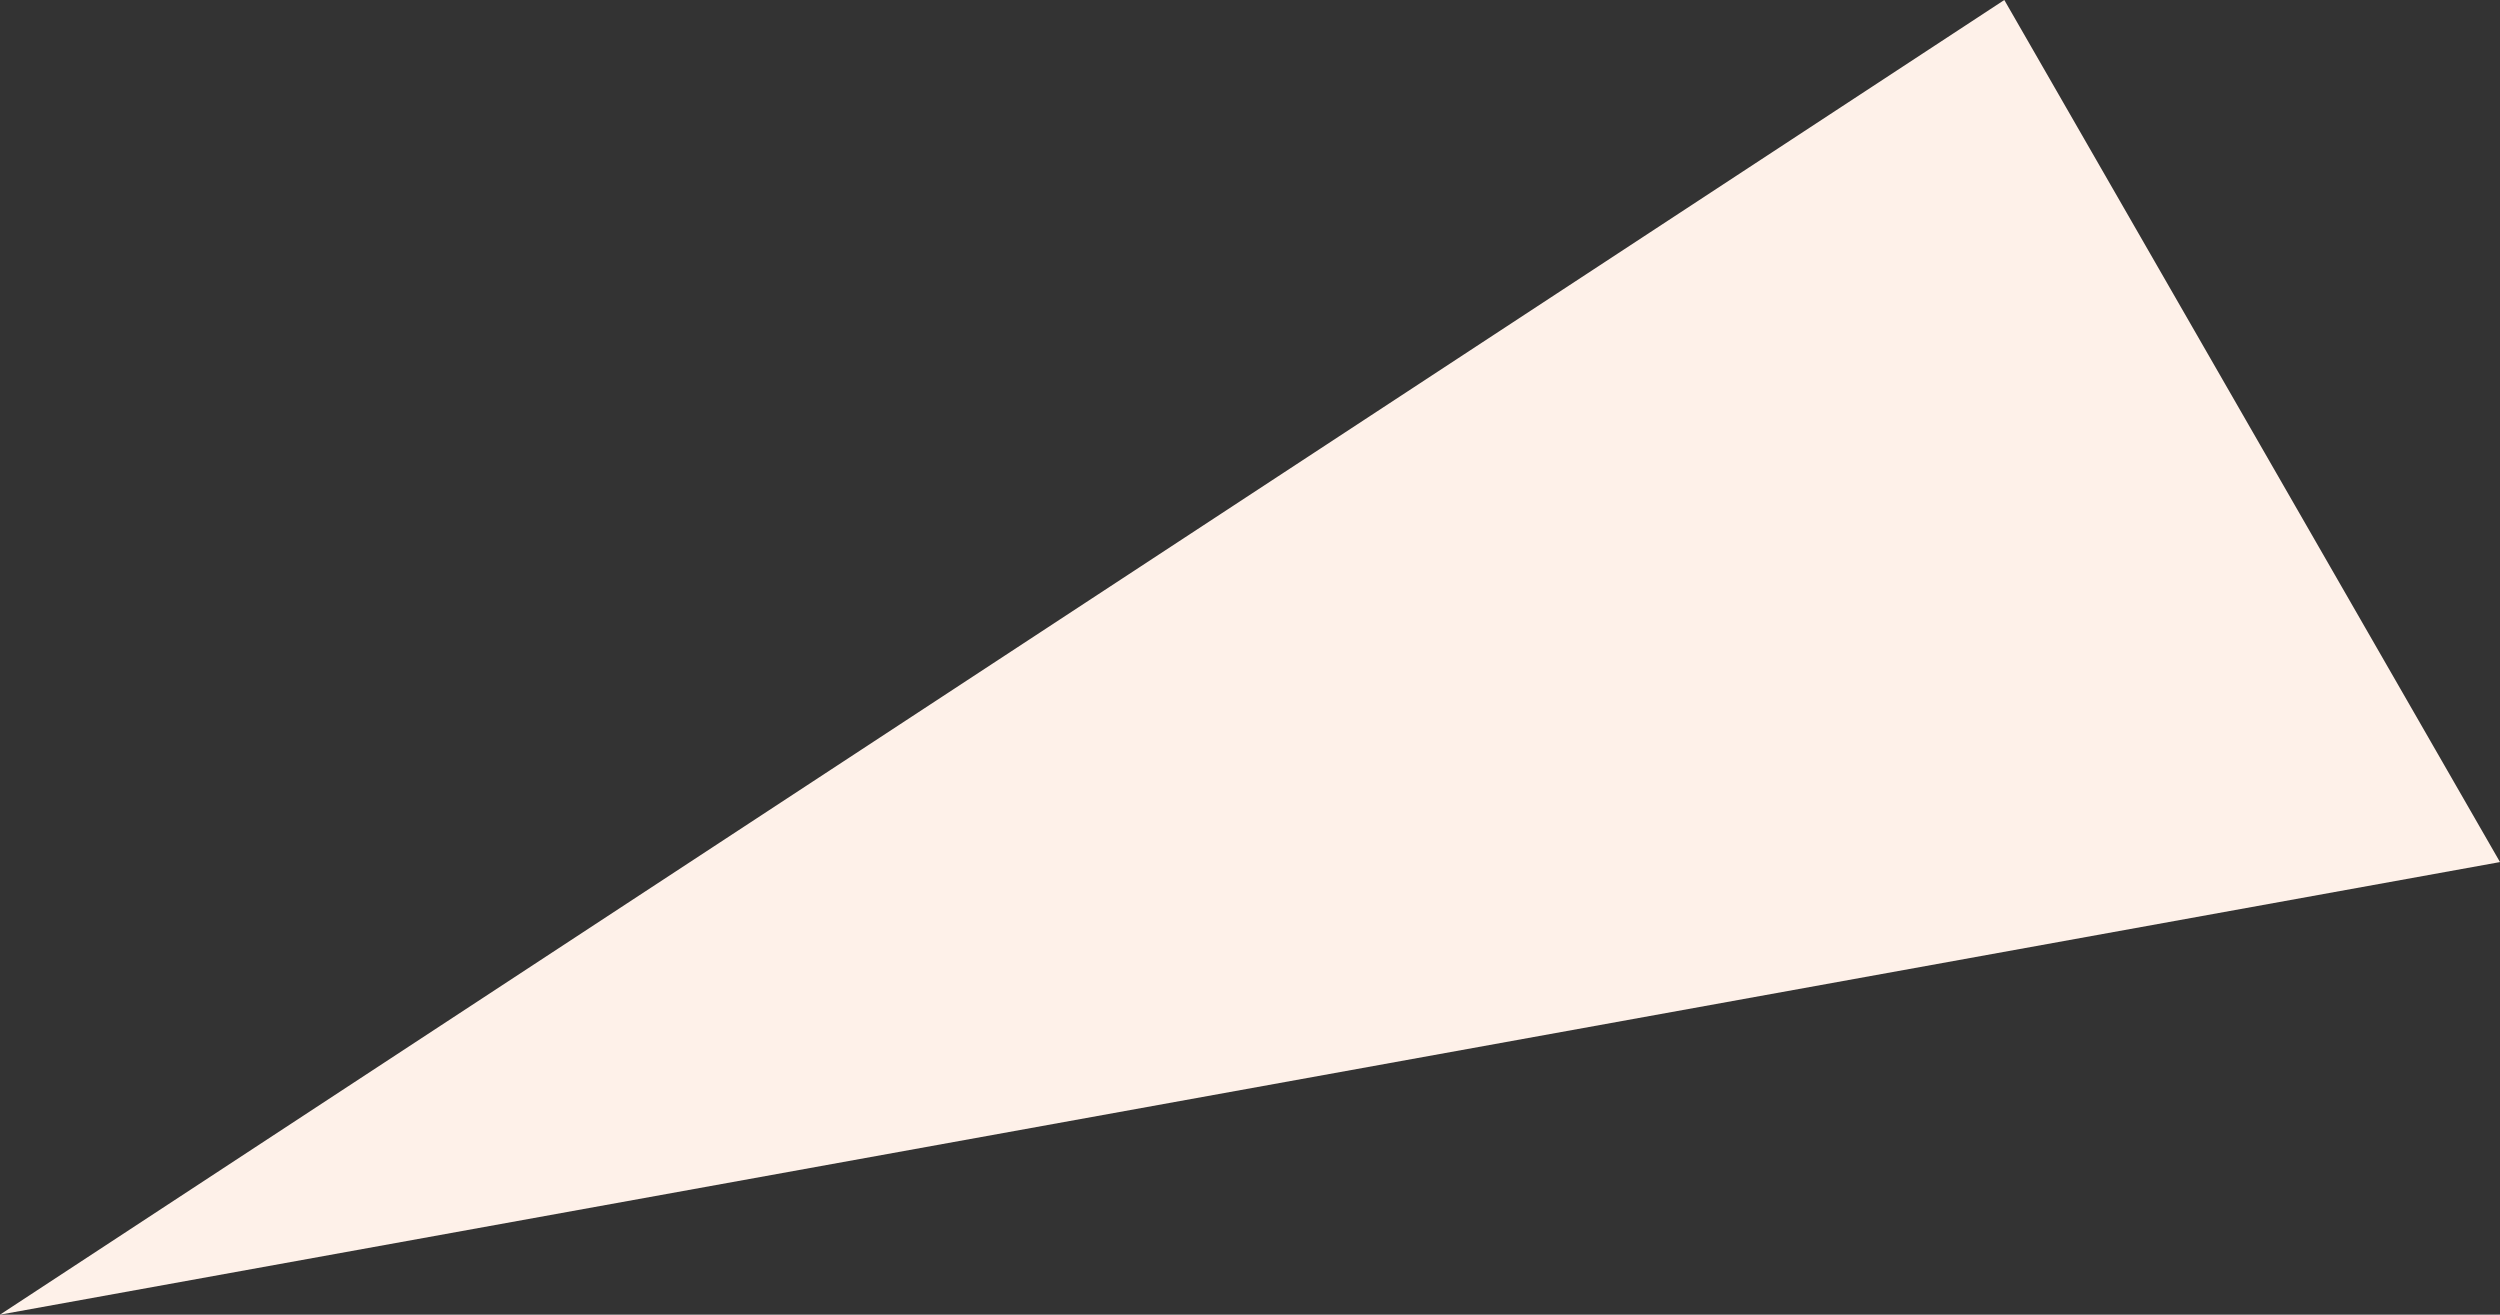<svg xmlns="http://www.w3.org/2000/svg" viewBox="0 0 11.6 6.1">
  <rect x="0" y="0" width="11.6" height="6.1" fill="#333333" stroke="none"/>
  <defs>
    <style>
      .cls-1 {
        fill: #fef1e9;
      }
    </style>
  </defs>
  <path id="Path_85" data-name="Path 85" class="cls-1" d="M145,91.5l-9.3,6.1,11.6-2.1Z" transform="translate(-135.7 -91.5)"/>
</svg>
